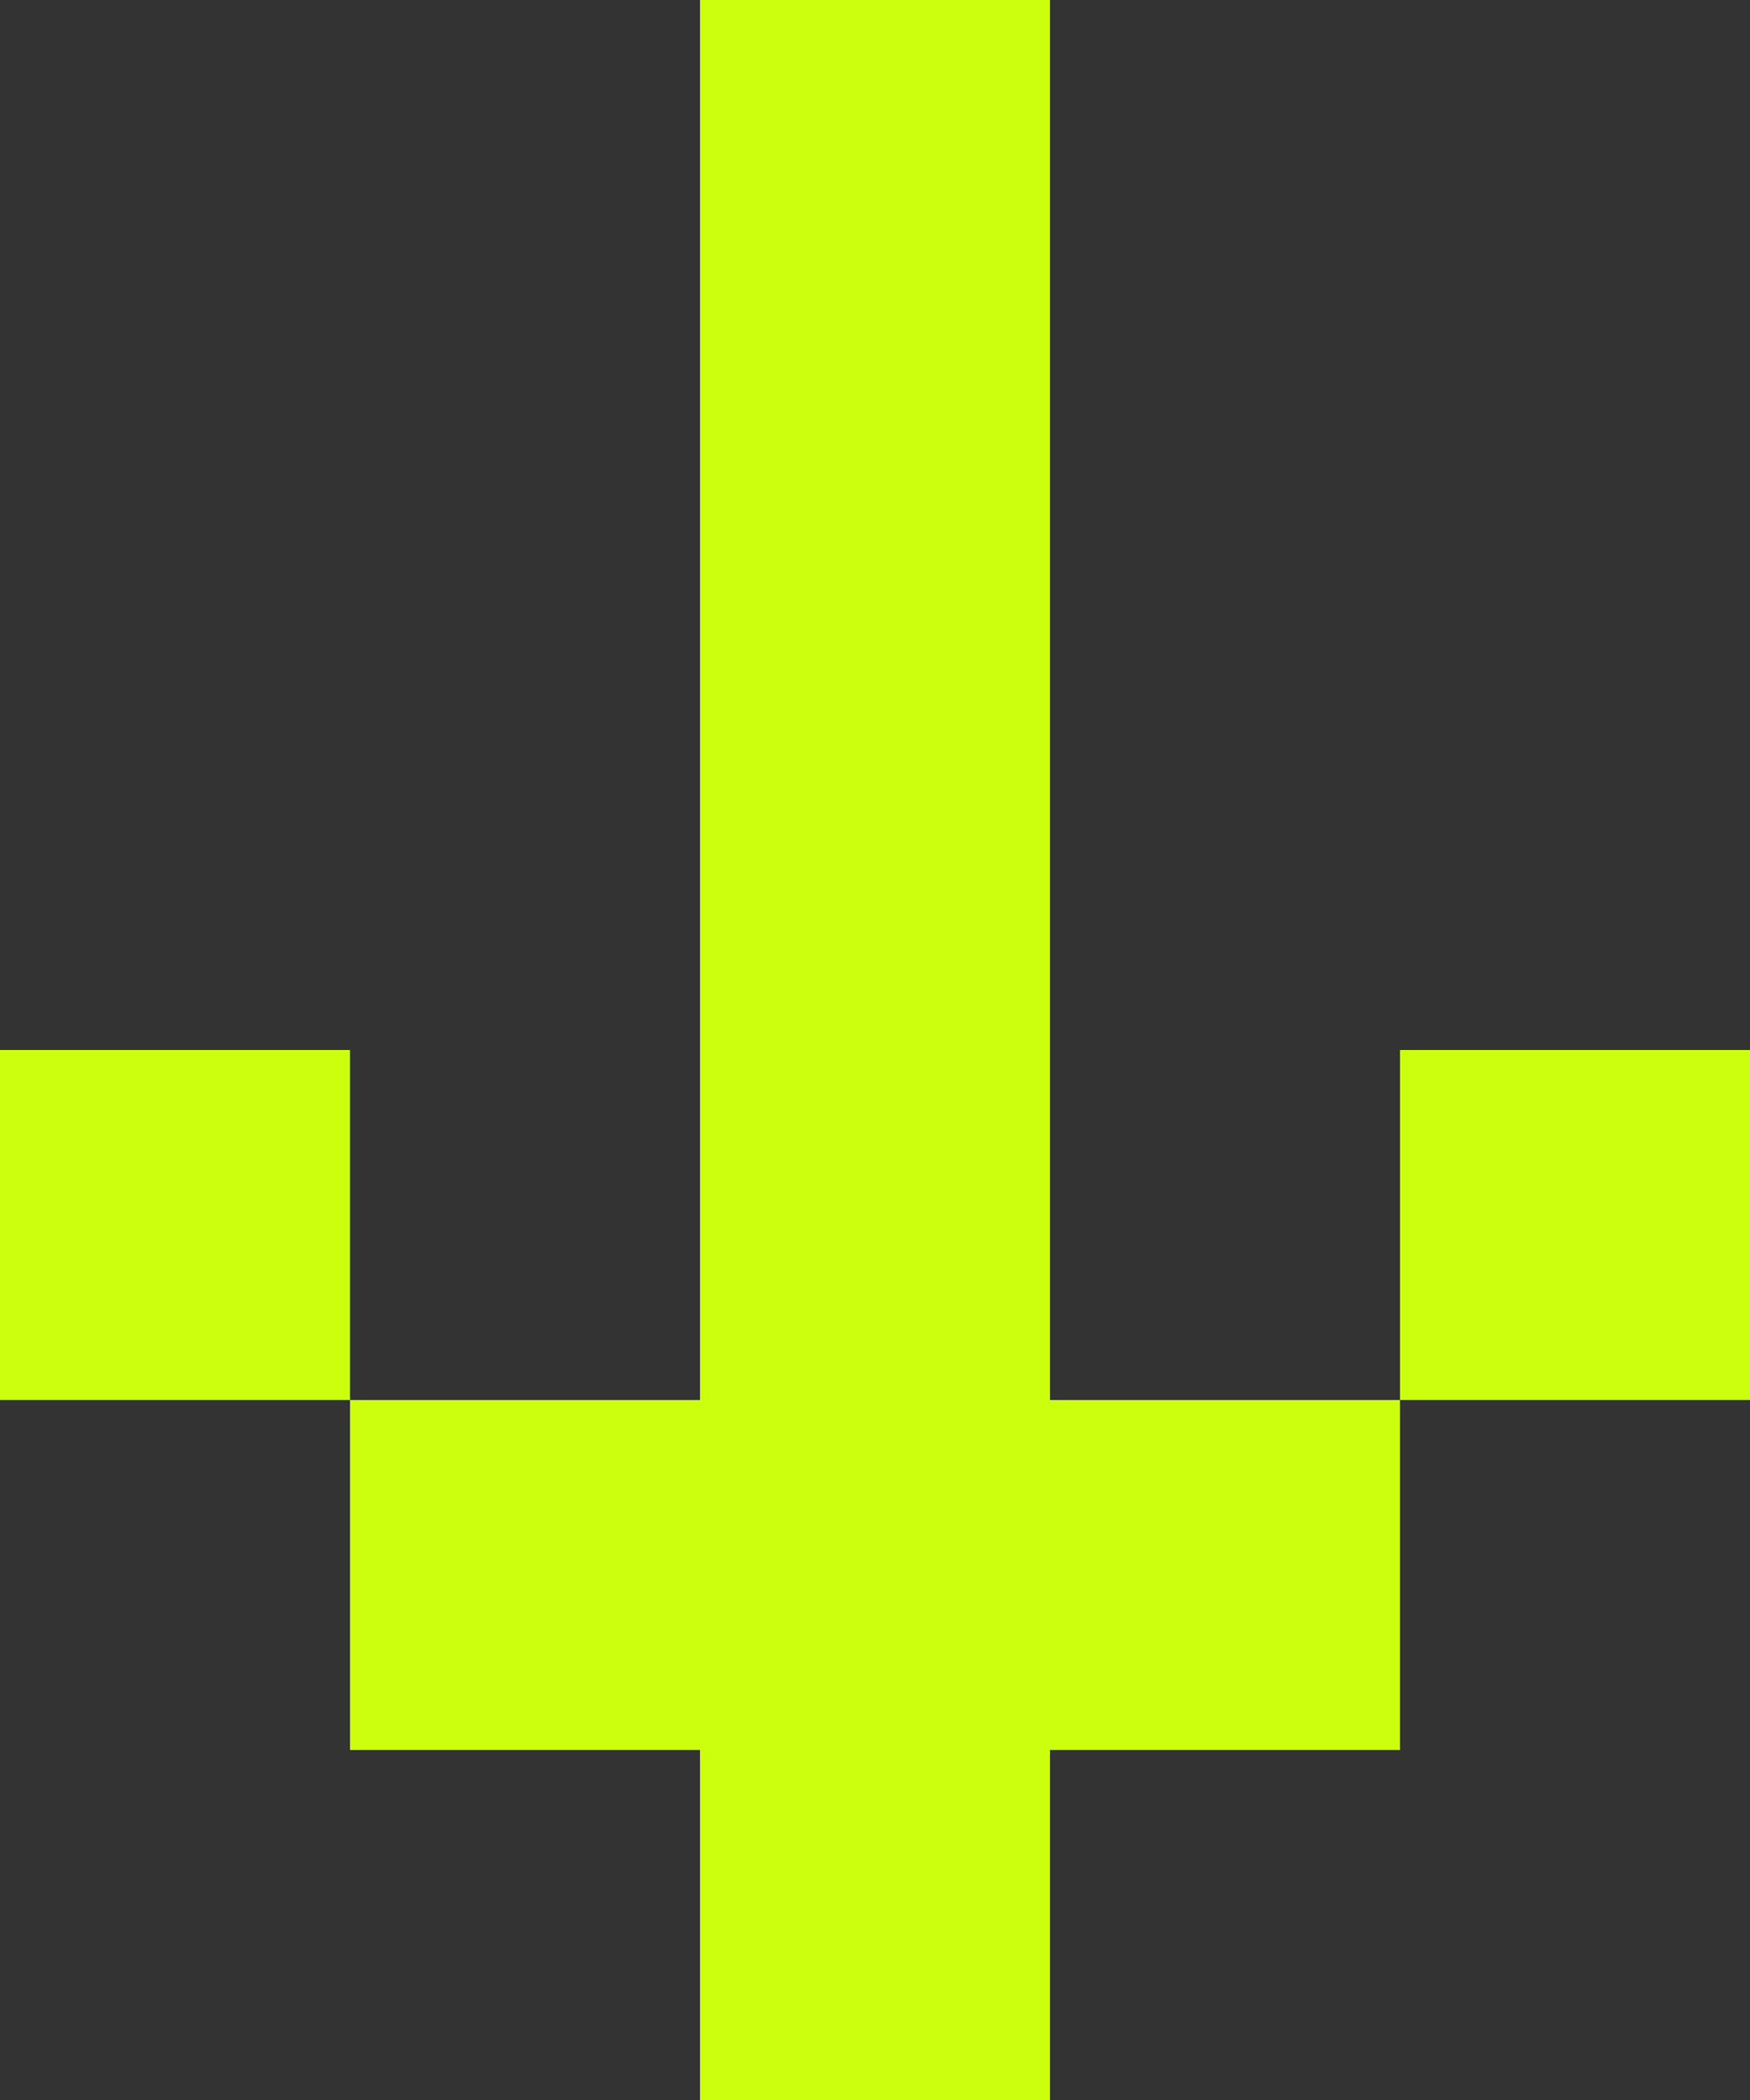 <svg width="30" height="36" viewBox="0 0 30 36" fill="none" xmlns="http://www.w3.org/2000/svg">
<rect x="0" y="0" width="30" height="36" fill="#333333" stroke="none"/>
<rect x="12" width="6" height="36" fill="#CBFF0E"/>
<rect x="6" y="30" width="6" height="18" transform="rotate(-90 6 30)" fill="#CBFF0E"/>
<rect x="24" y="24" width="6" height="6" transform="rotate(-90 24 24)" fill="#CBFF0E"/>
<rect y="24" width="6" height="6" transform="rotate(-90 0 24)" fill="#CBFF0E"/>
</svg>
